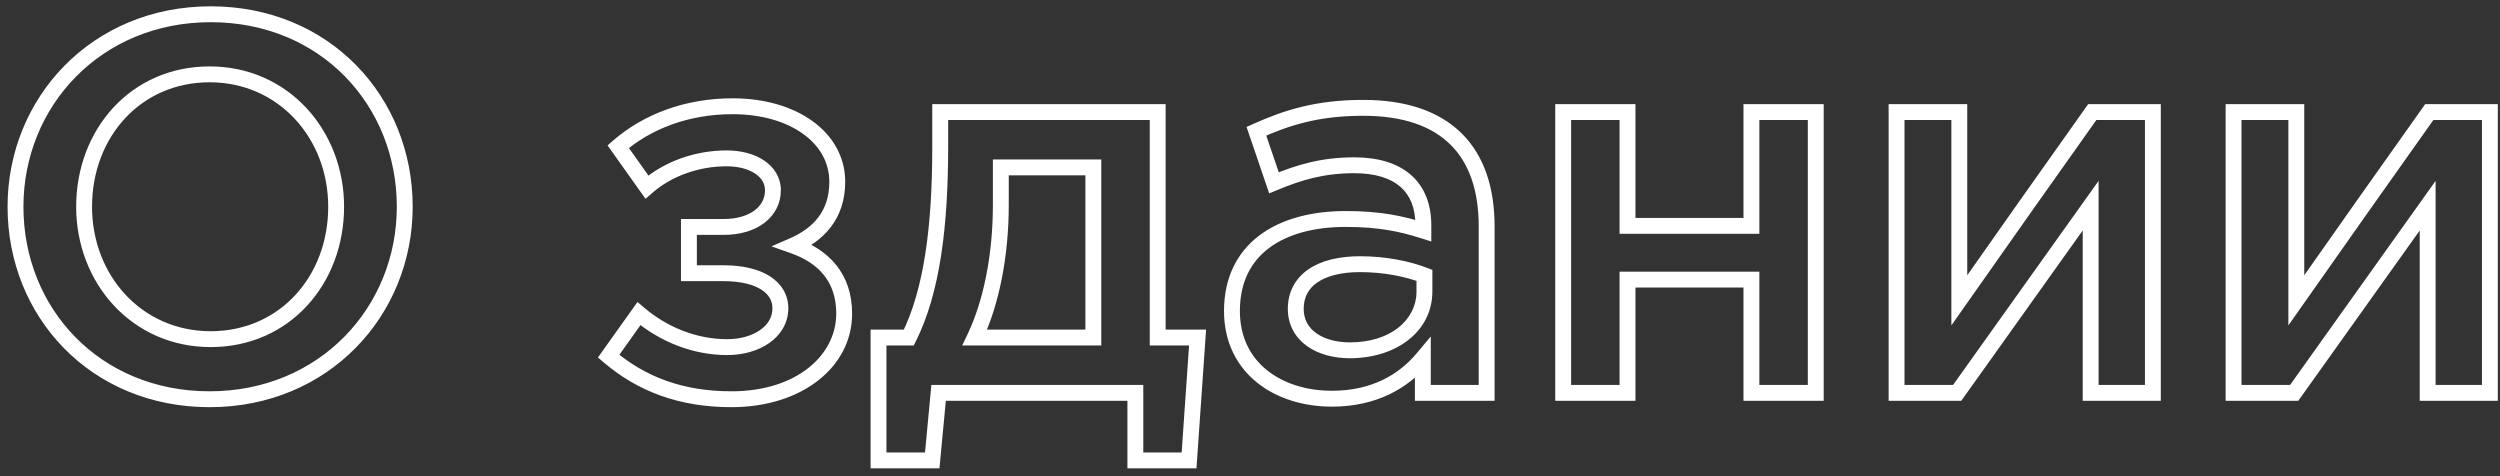 <svg width="315" height="60" viewBox="0 0 315 60" fill="none" xmlns="http://www.w3.org/2000/svg">
<rect x="0" y="0" width="315" height="60" fill="#333333" stroke="none"/>
<path d="M26.409 51.304C41.38 51.304 51.998 39.787 51.998 26.05H49.998C49.998 38.711 40.247 49.304 26.409 49.304V51.304ZM51.998 26.05C51.998 12.183 41.518 0.796 26.543 0.796V2.796C40.377 2.796 49.998 13.251 49.998 26.05H51.998ZM26.543 0.796C11.571 0.796 0.953 12.313 0.953 26.05H2.953C2.953 13.389 12.704 2.796 26.543 2.796V0.796ZM0.953 26.05C0.953 39.917 11.433 51.304 26.409 51.304V49.304C12.574 49.304 2.953 38.849 2.953 26.05H0.953ZM26.543 41.733C17.848 41.733 11.597 34.678 11.597 26.05H9.596C9.596 35.646 16.611 43.733 26.543 43.733V41.733ZM11.597 26.05C11.597 17.281 17.72 10.367 26.409 10.367V8.367C16.471 8.367 9.596 16.327 9.596 26.05H11.597ZM26.409 10.367C35.103 10.367 41.355 17.422 41.355 26.05H43.355C43.355 16.454 36.34 8.367 26.409 8.367V10.367ZM41.355 26.05C41.355 34.819 35.231 41.733 26.543 41.733V43.733C36.48 43.733 43.355 35.773 43.355 26.05H41.355ZM99.935 30.941L99.537 30.024L97.198 31.041L99.604 31.885L99.935 30.941ZM77.892 18.479L77.236 17.725L76.552 18.32L77.077 19.058L77.892 18.479ZM81.51 23.571L80.695 24.15L81.336 25.052L82.169 24.324L81.51 23.571ZM86.803 28.596V27.596H85.803V28.596H86.803ZM86.803 34.425H85.803V35.425H86.803V34.425ZM80.505 39.517L81.153 38.755L80.323 38.049L79.691 38.937L80.505 39.517ZM76.686 44.877L75.872 44.297L75.341 45.042L76.036 45.637L76.686 44.877ZM92.163 51.304C101.055 51.304 107.367 46.242 107.367 39.517H105.367C105.367 44.718 100.423 49.304 92.163 49.304V51.304ZM107.367 39.517C107.367 37.035 106.65 34.999 105.363 33.397C104.085 31.807 102.3 30.711 100.266 29.997L99.604 31.885C101.389 32.511 102.82 33.425 103.804 34.649C104.778 35.861 105.367 37.443 105.367 39.517H107.367ZM100.334 31.858C101.981 31.142 103.528 30.114 104.664 28.636C105.811 27.145 106.496 25.253 106.496 22.901H104.496C104.496 24.837 103.942 26.295 103.079 27.417C102.205 28.552 100.972 29.4 99.537 30.024L100.334 31.858ZM106.496 22.901C106.496 19.79 104.948 17.127 102.399 15.275C99.865 13.433 96.346 12.387 92.297 12.387V14.387C96.021 14.387 99.102 15.351 101.223 16.893C103.33 18.424 104.496 20.518 104.496 22.901H106.496ZM92.297 12.387C86.309 12.387 81.047 14.407 77.236 17.725L78.549 19.233C81.973 16.253 86.761 14.387 92.297 14.387V12.387ZM77.077 19.058L80.695 24.15L82.325 22.992L78.707 17.9L77.077 19.058ZM82.169 24.324C84.648 22.154 88.092 20.953 91.56 20.953V18.953C87.658 18.953 83.732 20.298 80.852 22.818L82.169 24.324ZM91.56 20.953C93.088 20.953 94.336 21.322 95.17 21.886C95.984 22.438 96.389 23.155 96.389 23.973H98.389C98.389 22.379 97.555 21.086 96.292 20.231C95.049 19.388 93.382 18.953 91.56 18.953V20.953ZM96.389 23.973C96.389 24.983 95.947 25.851 95.101 26.493C94.236 27.15 92.908 27.596 91.158 27.596V29.596C93.228 29.596 95.015 29.07 96.311 28.086C97.626 27.087 98.389 25.643 98.389 23.973H96.389ZM91.158 27.596H86.803V29.596H91.158V27.596ZM85.803 28.596V34.425H87.803V28.596H85.803ZM86.803 35.425H91.158V33.425H86.803V35.425ZM91.158 35.425C93.358 35.425 94.939 35.858 95.936 36.498C96.896 37.113 97.327 37.918 97.327 38.847H99.327C99.327 37.163 98.485 35.757 97.016 34.814C95.585 33.896 93.581 33.425 91.158 33.425V35.425ZM97.327 38.847C97.327 39.939 96.782 40.878 95.784 41.58C94.769 42.294 93.306 42.738 91.627 42.738V44.738C93.633 44.738 95.52 44.211 96.934 43.216C98.365 42.21 99.327 40.703 99.327 38.847H97.327ZM91.627 42.738C87.862 42.738 84.135 41.293 81.153 38.755L79.857 40.279C83.173 43.101 87.352 44.738 91.627 44.738V42.738ZM79.691 38.937L75.872 44.297L77.501 45.457L81.32 40.097L79.691 38.937ZM76.036 45.637C80.384 49.353 85.644 51.304 92.163 51.304V49.304C86.087 49.304 81.297 47.503 77.336 44.117L76.036 45.637ZM110.694 58.009H109.694V59.009H110.694V58.009ZM117.461 58.009V59.009H118.371L118.457 58.103L117.461 58.009ZM118.265 49.5V48.5H117.355L117.269 49.406L118.265 49.5ZM143.055 49.5H144.055V48.5H143.055V49.5ZM143.055 58.009H142.055V59.009H143.055V58.009ZM149.822 58.009V59.009H150.755L150.82 58.078L149.822 58.009ZM150.894 42.532L151.892 42.601L151.966 41.532H150.894V42.532ZM145.869 42.532H144.869V43.532H145.869V42.532ZM145.869 14.124H146.869V13.124H145.869V14.124ZM118.466 14.124V13.124H117.466V14.124H118.466ZM114.513 42.532V43.532H115.131L115.407 42.979L114.513 42.532ZM110.694 42.532V41.532H109.694V42.532H110.694ZM122.821 42.532L121.918 42.102L121.236 43.532H122.821V42.532ZM126.104 21.092V20.092H125.104V21.092H126.104ZM137.762 21.092H138.762V20.092H137.762V21.092ZM137.762 42.532V43.532H138.762V42.532H137.762ZM110.694 59.009H117.461V57.009H110.694V59.009ZM118.457 58.103L119.261 49.594L117.269 49.406L116.465 57.915L118.457 58.103ZM118.265 50.5H143.055V48.5H118.265V50.5ZM142.055 49.5V58.009H144.055V49.5H142.055ZM143.055 59.009H149.822V57.009H143.055V59.009ZM150.82 58.078L151.892 42.601L149.896 42.463L148.824 57.94L150.82 58.078ZM150.894 41.532H145.869V43.532H150.894V41.532ZM146.869 42.532V14.124H144.869V42.532H146.869ZM145.869 13.124H118.466V15.124H145.869V13.124ZM117.466 14.124V18.479H119.466V14.124H117.466ZM117.466 18.479C117.466 28.367 116.457 36.409 113.619 42.085L115.407 42.979C118.465 36.863 119.466 28.423 119.466 18.479H117.466ZM114.513 41.532H110.694V43.532H114.513V41.532ZM109.694 42.532V58.009H111.694V42.532H109.694ZM123.724 42.962C125.88 38.441 127.104 32.323 127.104 25.782H125.104C125.104 32.105 123.916 37.913 121.918 42.102L123.724 42.962ZM127.104 25.782V21.092H125.104V25.782H127.104ZM126.104 22.092H137.762V20.092H126.104V22.092ZM136.762 21.092V42.532H138.762V21.092H136.762ZM137.762 41.532H122.821V43.532H137.762V41.532ZM187.318 49.5V50.5H188.318V49.5H187.318ZM158.307 16.536L157.898 15.623L157.067 15.996L157.361 16.858L158.307 16.536ZM160.518 23.035L159.572 23.357L159.916 24.369L160.903 23.958L160.518 23.035ZM179.345 29.065L179.043 30.018L180.345 30.431V29.065H179.345ZM179.278 45.145H180.278V42.393L178.512 44.503L179.278 45.145ZM179.278 49.5H178.278V50.5H179.278V49.5ZM179.479 34.693H180.479V34.008L179.84 33.76L179.479 34.693ZM188.318 49.5V28.529H186.318V49.5H188.318ZM188.318 28.529C188.318 23.633 186.996 19.605 184.17 16.805C181.344 14.007 177.167 12.588 171.774 12.588V14.588C176.833 14.588 180.429 15.916 182.762 18.226C185.094 20.536 186.318 23.978 186.318 28.529H188.318ZM171.774 12.588C165.839 12.588 161.88 13.839 157.898 15.623L158.716 17.448C162.507 15.749 166.186 14.588 171.774 14.588V12.588ZM157.361 16.858L159.572 23.357L161.465 22.713L159.254 16.214L157.361 16.858ZM160.903 23.958C164.044 22.649 166.857 21.824 170.635 21.824V19.824C166.508 19.824 163.425 20.741 160.134 22.112L160.903 23.958ZM170.635 21.824C173.306 21.824 175.215 22.461 176.445 23.53C177.652 24.58 178.345 26.168 178.345 28.395H180.345C180.345 25.731 179.498 23.534 177.757 22.021C176.039 20.527 173.593 19.824 170.635 19.824V21.824ZM178.345 28.395V29.065H180.345V28.395H178.345ZM179.648 28.112C176.817 27.214 173.968 26.591 169.563 26.591V28.591C173.735 28.591 176.38 29.174 179.043 30.018L179.648 28.112ZM169.563 26.591C165.309 26.591 161.487 27.557 158.704 29.647C155.881 31.767 154.225 34.97 154.225 39.182H156.225C156.225 35.555 157.619 32.963 159.904 31.247C162.229 29.501 165.577 28.591 169.563 28.591V26.591ZM154.225 39.182C154.225 43.102 155.836 46.152 158.384 48.202C160.908 50.233 164.293 51.237 167.821 51.237V49.237C164.65 49.237 161.736 48.332 159.638 46.644C157.563 44.975 156.225 42.498 156.225 39.182H154.225ZM167.821 51.237C173.496 51.237 177.455 48.881 180.045 45.787L178.512 44.503C176.278 47.171 172.867 49.237 167.821 49.237V51.237ZM178.278 45.145V49.5H180.278V45.145H178.278ZM179.278 50.5H187.318V48.5H179.278V50.5ZM178.479 36.703C178.479 40.356 175.153 43.14 170.099 43.14V45.14C175.766 45.14 180.479 41.894 180.479 36.703H178.479ZM170.099 43.14C168.339 43.14 166.853 42.706 165.835 41.972C164.848 41.26 164.265 40.248 164.265 38.914H162.265C162.265 40.931 163.19 42.531 164.665 43.594C166.11 44.636 168.041 45.14 170.099 45.14V43.14ZM164.265 38.914C164.265 37.464 164.86 36.365 165.979 35.59C167.142 34.785 168.942 34.286 171.372 34.286V32.286C168.71 32.286 166.457 32.826 164.84 33.946C163.178 35.098 162.265 36.813 162.265 38.914H164.265ZM171.372 34.286C174.403 34.286 177.161 34.868 179.118 35.626L179.84 33.76C177.644 32.91 174.64 32.286 171.372 32.286V34.286ZM178.479 34.693V36.703H180.479V34.693H178.479ZM196.961 49.5H195.961V50.5H196.961V49.5ZM205.068 49.5V50.5H206.068V49.5H205.068ZM205.068 35.229V34.229H204.068V35.229H205.068ZM220.679 35.229H221.679V34.229H220.679V35.229ZM220.679 49.5H219.679V50.5H220.679V49.5ZM228.786 49.5V50.5H229.786V49.5H228.786ZM228.786 14.124H229.786V13.124H228.786V14.124ZM220.679 14.124V13.124H219.679V14.124H220.679ZM220.679 28.462V29.462H221.679V28.462H220.679ZM205.068 28.462H204.068V29.462H205.068V28.462ZM205.068 14.124H206.068V13.124H205.068V14.124ZM196.961 14.124V13.124H195.961V14.124H196.961ZM196.961 50.5H205.068V48.5H196.961V50.5ZM206.068 49.5V35.229H204.068V49.5H206.068ZM205.068 36.229H220.679V34.229H205.068V36.229ZM219.679 35.229V49.5H221.679V35.229H219.679ZM220.679 50.5H228.786V48.5H220.679V50.5ZM229.786 49.5V14.124H227.786V49.5H229.786ZM228.786 13.124H220.679V15.124H228.786V13.124ZM219.679 14.124V28.462H221.679V14.124H219.679ZM220.679 27.462H205.068V29.462H220.679V27.462ZM206.068 28.462V14.124H204.068V28.462H206.068ZM205.068 13.124H196.961V15.124H205.068V13.124ZM195.961 14.124V49.5H197.961V14.124H195.961ZM238.967 49.5H237.967V50.5H238.967V49.5ZM246.605 49.5V50.5H247.12L247.419 50.081L246.605 49.5ZM263.422 25.916H264.422V22.791L262.607 25.335L263.422 25.916ZM263.422 49.5H262.422V50.5H263.422V49.5ZM271.261 49.5V50.5H272.261V49.5H271.261ZM271.261 14.124H272.261V13.124H271.261V14.124ZM263.623 14.124V13.124H263.107L262.808 13.544L263.623 14.124ZM246.873 37.842H245.873V41.002L247.69 38.417L246.873 37.842ZM246.873 14.124H247.873V13.124H246.873V14.124ZM238.967 14.124V13.124H237.967V14.124H238.967ZM238.967 50.5H246.605V48.5H238.967V50.5ZM247.419 50.081L264.236 26.497L262.607 25.335L245.79 48.919L247.419 50.081ZM262.422 25.916V49.5H264.422V25.916H262.422ZM263.422 50.5H271.261V48.5H263.422V50.5ZM272.261 49.5V14.124H270.261V49.5H272.261ZM271.261 13.124H263.623V15.124H271.261V13.124ZM262.808 13.544C257.178 21.453 251.615 29.361 246.055 37.267L247.69 38.417C253.252 30.511 258.811 22.607 264.437 14.704L262.808 13.544ZM247.873 37.842V14.124H245.873V37.842H247.873ZM246.873 13.124H238.967V15.124H246.873V13.124ZM237.967 14.124V49.5H239.967V14.124H237.967ZM281.43 49.5H280.43V50.5H281.43V49.5ZM289.068 49.5V50.5H289.583L289.883 50.081L289.068 49.5ZM305.885 25.916H306.885V22.791L305.071 25.335L305.885 25.916ZM305.885 49.5H304.885V50.5H305.885V49.5ZM313.724 49.5V50.5H314.724V49.5H313.724ZM313.724 14.124H314.724V13.124H313.724V14.124ZM306.086 14.124V13.124H305.571L305.272 13.544L306.086 14.124ZM289.336 37.842H288.336V41.002L290.154 38.417L289.336 37.842ZM289.336 14.124H290.336V13.124H289.336V14.124ZM281.43 14.124V13.124H280.43V14.124H281.43ZM281.43 50.5H289.068V48.5H281.43V50.5ZM289.883 50.081L306.7 26.497L305.071 25.335L288.254 48.919L289.883 50.081ZM304.885 25.916V49.5H306.885V25.916H304.885ZM305.885 50.5H313.724V48.5H305.885V50.5ZM314.724 49.5V14.124H312.724V49.5H314.724ZM313.724 13.124H306.086V15.124H313.724V13.124ZM305.272 13.544C299.642 21.453 294.079 29.361 288.518 37.267L290.154 38.417C295.716 30.511 301.275 22.607 306.901 14.704L305.272 13.544ZM290.336 37.842V14.124H288.336V37.842H290.336ZM289.336 13.124H281.43V15.124H289.336V13.124ZM280.43 14.124V49.5H282.43V14.124H280.43Z" fill="white"/>
</svg>
